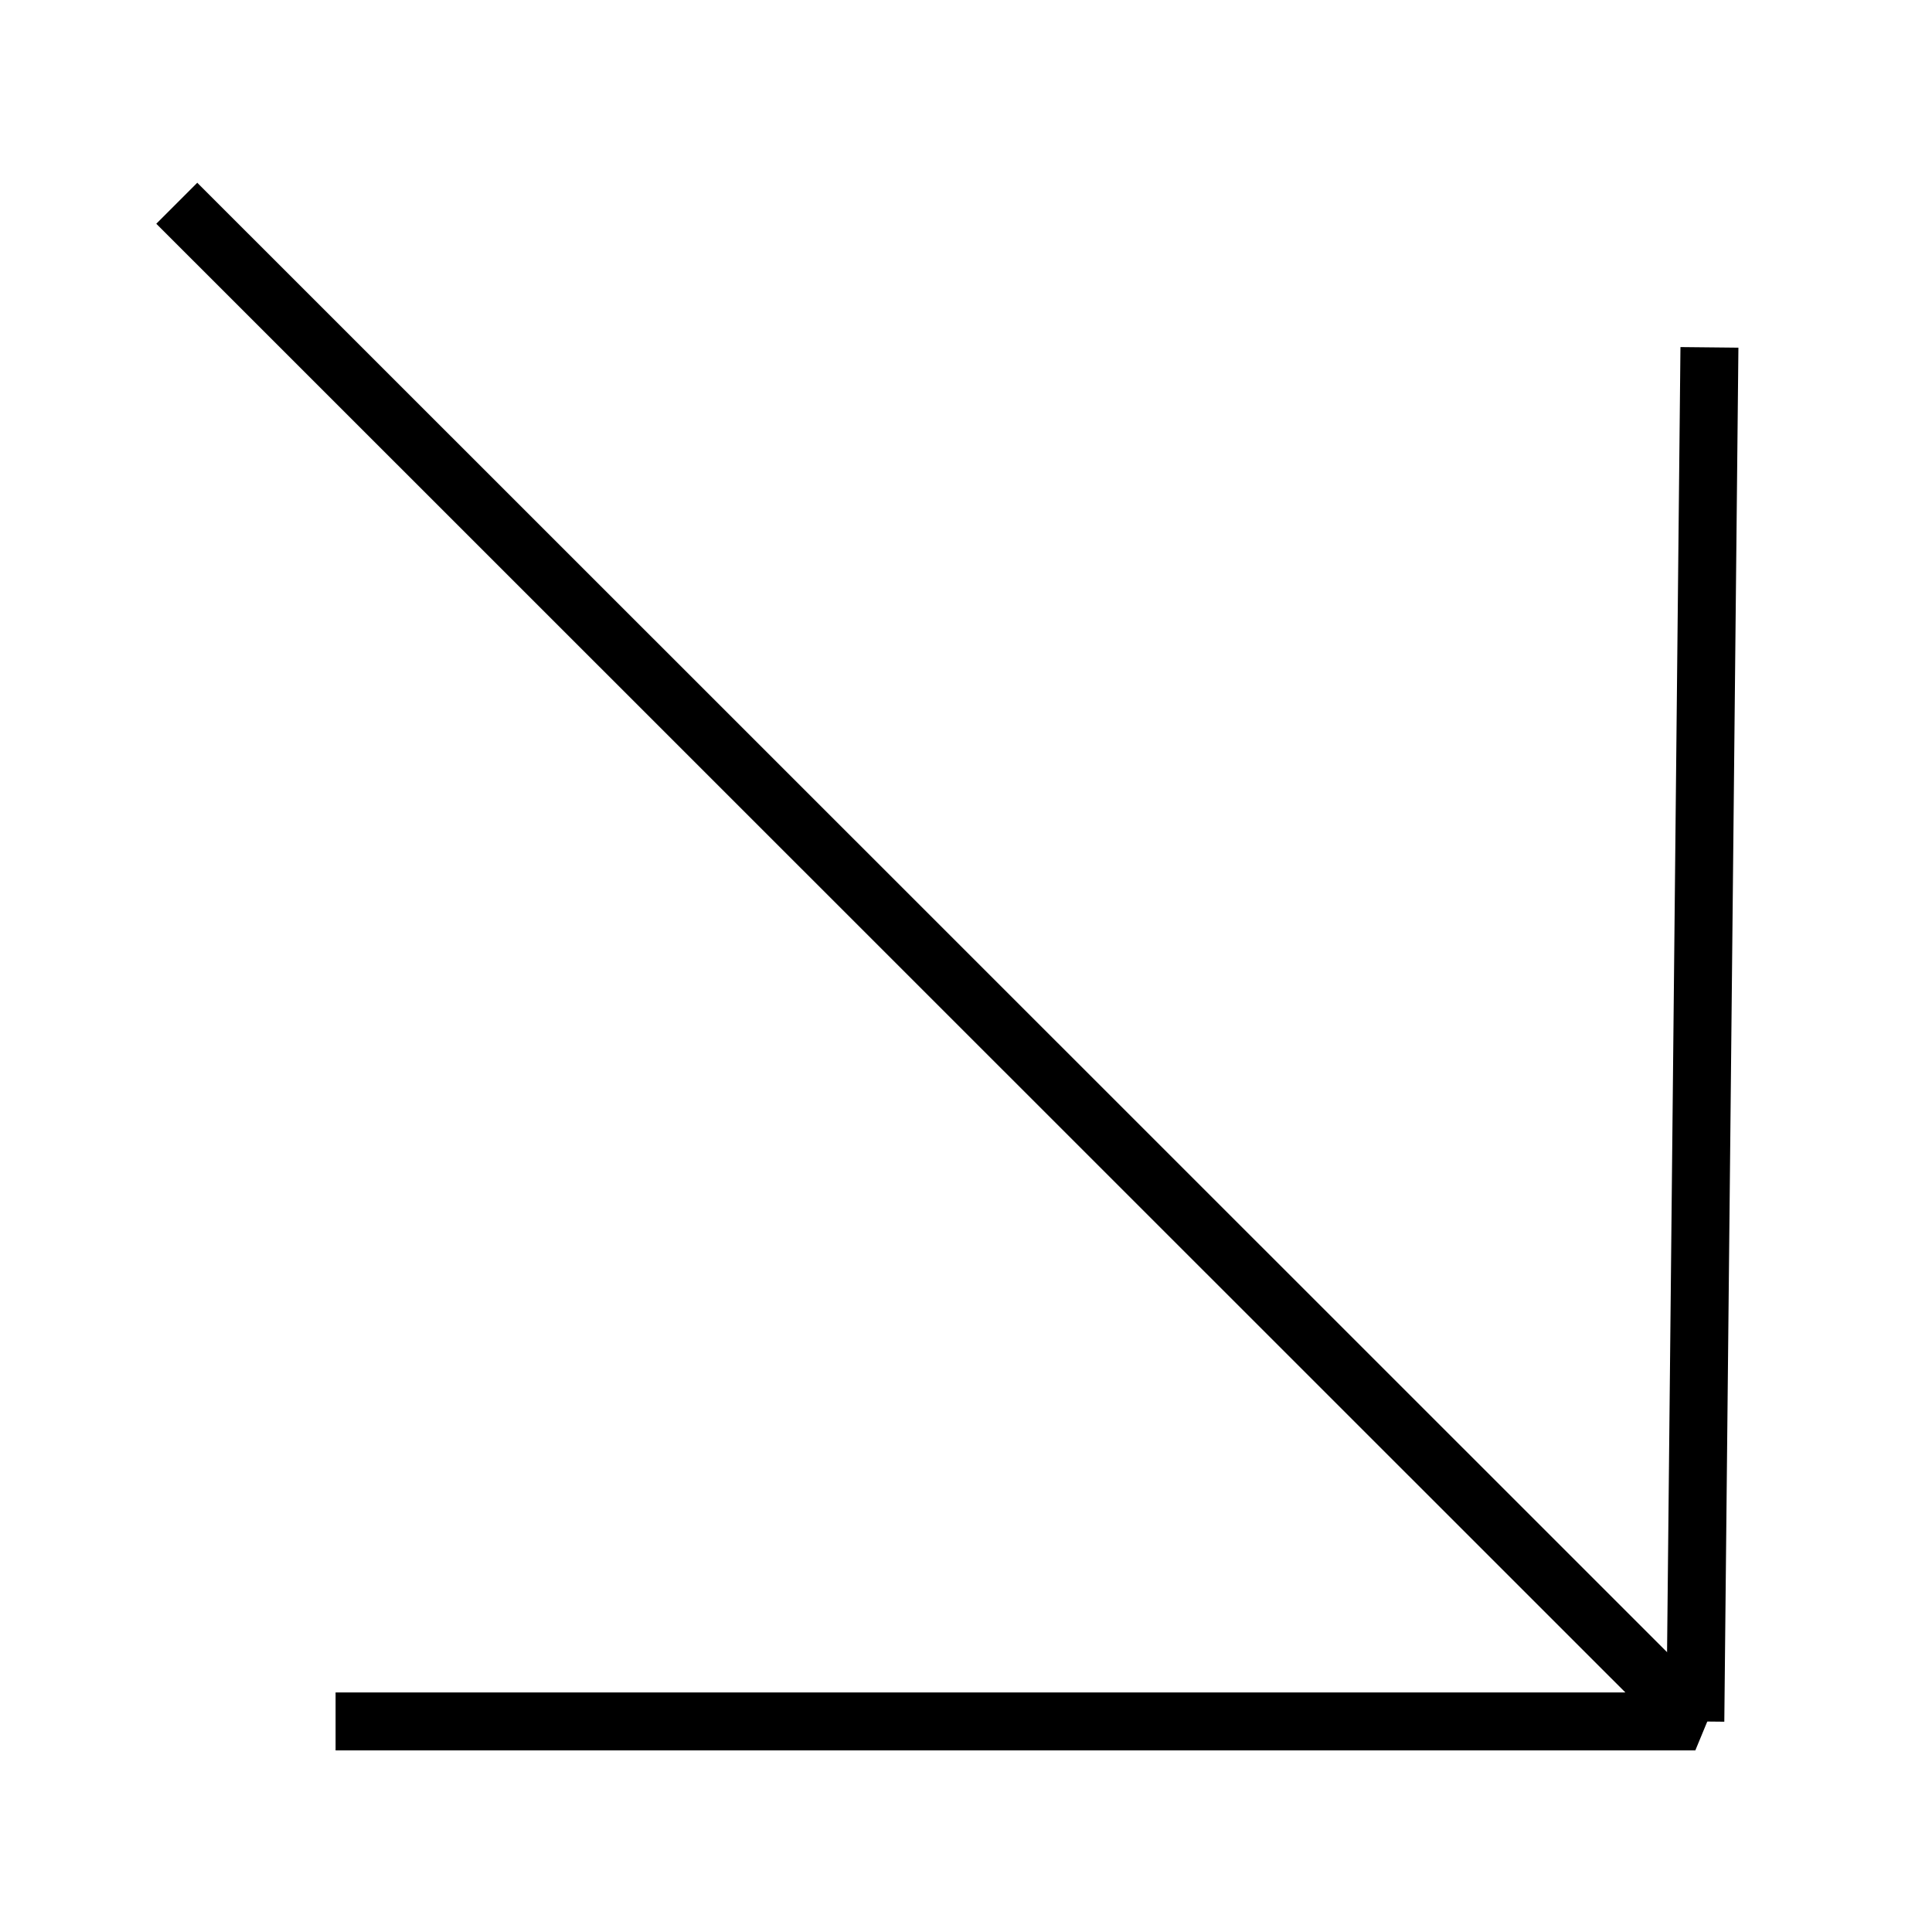 <?xml version="1.0" encoding="UTF-8"?>
<svg id="Layer_1" data-name="Layer 1" xmlns="http://www.w3.org/2000/svg" version="1.1" viewBox="0 0 100 100">
  <defs>
    <style>
      .cls-1 {
        fill: none;
        stroke: #000;
        stroke-linejoin: bevel;
        stroke-width: 3px;
      }
    </style>
  </defs>
  <polyline class="cls-1" points="88.48 17.98 87.75 89.1 87.75 89.1"/>
  <polyline class="cls-1" points="9.15 10.52 87.75 89.1 17.37 89.1"/>
</svg>